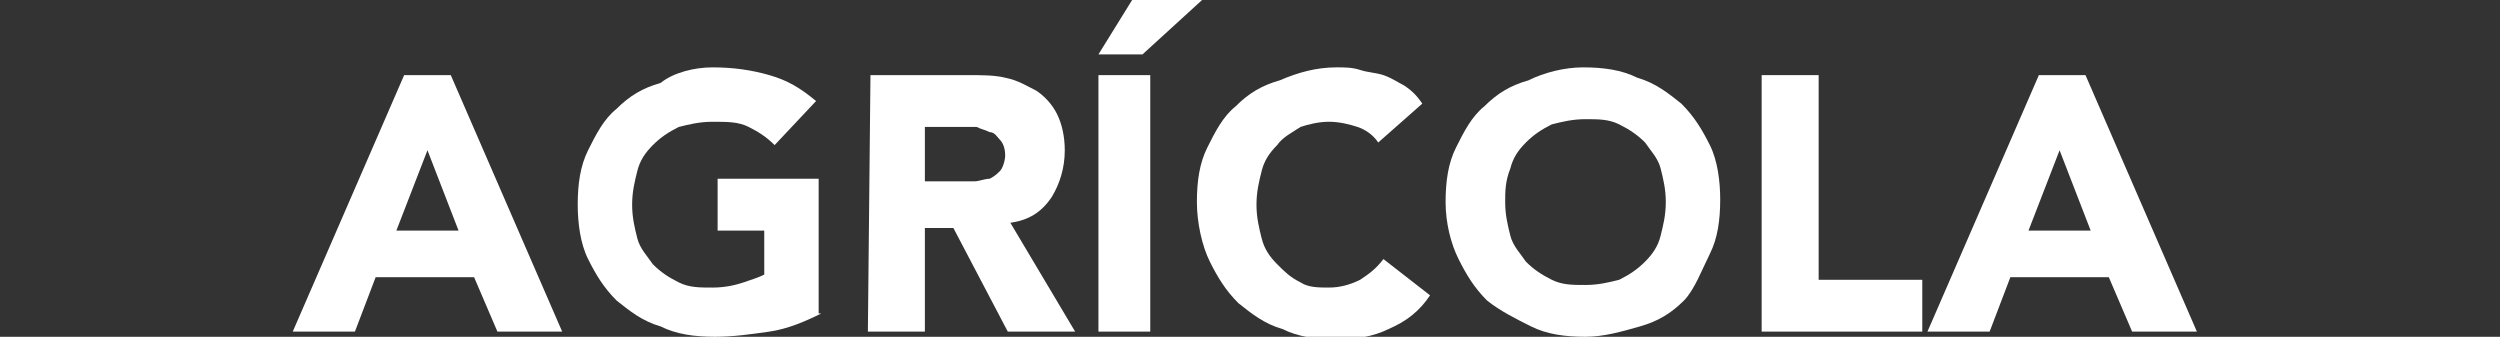 <?xml version="1.0" encoding="utf-8"?>
<!-- Generator: Adobe Illustrator 22.0.1, SVG Export Plug-In . SVG Version: 6.00 Build 0)  -->
<svg version="1.1" id="Capa_1" xmlns="http://www.w3.org/2000/svg" xmlns:xlink="http://www.w3.org/1999/xlink" x="0px" y="0px"
	 viewBox="0 0 96.5 13" style="enable-background:new 0 0 96.5 13;" xml:space="preserve">
<rect x="0" y="0" width="96.5" height="13" fill="#333333" stroke="none"/>
<style type="text/css">
	.st0{fill:#FFFFFF;}
</style>
<path class="st0" d="M15.6,2.9h1.8l4.3,9.9h-2.5l-0.9-2.1h-3.8l-0.8,2.1h-2.4L15.6,2.9z M16.5,5.8l-1.2,3.1h2.4L16.5,5.8z"/>
<path class="st0" d="M31.7,12.1c-0.6,0.3-1.3,0.6-2,0.7C29,12.9,28.3,13,27.6,13c-0.8,0-1.5-0.1-2.1-0.4c-0.7-0.2-1.2-0.6-1.7-1
	c-0.5-0.5-0.8-1-1.1-1.6c-0.3-0.6-0.4-1.4-0.4-2.1c0-0.8,0.1-1.5,0.4-2.1s0.6-1.2,1.1-1.6c0.5-0.5,1-0.8,1.7-1
	c0.5-0.4,1.3-0.6,2-0.6c0.8,0,1.5,0.1,2.2,0.3s1.2,0.5,1.8,1l-1.6,1.7c-0.3-0.3-0.6-0.5-1-0.7c-0.4-0.2-0.8-0.2-1.4-0.2
	c-0.5,0-0.9,0.1-1.3,0.2c-0.4,0.2-0.7,0.4-1,0.7c-0.3,0.3-0.5,0.6-0.6,1s-0.2,0.8-0.2,1.3s0.1,0.9,0.2,1.3c0.1,0.4,0.4,0.7,0.6,1
	c0.3,0.3,0.6,0.5,1,0.7s0.8,0.2,1.3,0.2s0.9-0.1,1.2-0.2c0.3-0.1,0.6-0.2,0.8-0.3V8.9h-1.8v-2h3.9v5.2H31.7z"/>
<path class="st0" d="M33.6,2.9h3.8c0.5,0,1,0,1.4,0.1c0.5,0.1,0.8,0.3,1.2,0.5c0.3,0.2,0.6,0.5,0.8,0.9s0.3,0.9,0.3,1.4
	c0,0.7-0.2,1.3-0.5,1.8c-0.4,0.6-0.9,0.9-1.6,1l2.5,4.2h-2.6l-2.1-4h-1.1v4h-2.2L33.6,2.9L33.6,2.9z M35.8,7H37c0.2,0,0.4,0,0.6,0
	c0.2,0,0.4-0.1,0.6-0.1c0.2-0.1,0.3-0.2,0.4-0.3c0.1-0.1,0.2-0.4,0.2-0.6c0-0.3-0.1-0.5-0.2-0.6c-0.1-0.1-0.2-0.3-0.4-0.3
	C38,5,37.9,5,37.7,4.9c-0.2,0-0.4,0-0.6,0h-1.4V7H35.8z"/>
<polygon class="st0" points="43.7,0 46.4,0 44.1,2.1 42.4,2.1 "/>
<rect x="42.4" y="2.9" class="st0" width="2" height="9.9"/>
<path class="st0" d="M53.2,5.5C53,5.2,52.7,5,52.4,4.9s-0.7-0.2-1.1-0.2c-0.4,0-0.8,0.1-1.1,0.2c-0.3,0.2-0.7,0.4-0.9,0.7
	c-0.3,0.3-0.5,0.6-0.6,1s-0.2,0.8-0.2,1.3s0.1,0.9,0.2,1.3c0.1,0.4,0.3,0.7,0.6,1s0.5,0.5,0.9,0.7c0.3,0.2,0.7,0.2,1.1,0.2
	c0.4,0,0.8-0.1,1.2-0.3c0.3-0.2,0.6-0.4,0.9-0.8l1.8,1.4c-0.4,0.6-0.9,1-1.6,1.3c-0.6,0.3-1.3,0.4-2,0.4c-0.8,0-1.5-0.1-2.1-0.4
	c-0.7-0.2-1.2-0.6-1.7-1c-0.5-0.5-0.8-1-1.1-1.6s-0.5-1.5-0.5-2.3s0.1-1.5,0.4-2.1s0.6-1.2,1.1-1.6c0.5-0.5,1-0.8,1.7-1
	c0.7-0.3,1.4-0.5,2.2-0.5c0.3,0,0.6,0,0.9,0.1c0.3,0.1,0.6,0.1,0.9,0.2C53.7,3,54,3.2,54.2,3.3c0.3,0.2,0.5,0.4,0.7,0.7L53.2,5.5z"
	/>
<path class="st0" d="M55.8,7.8c0-0.8,0.1-1.5,0.4-2.1s0.6-1.2,1.1-1.6c0.5-0.5,1-0.8,1.7-1c0.6-0.3,1.4-0.5,2.1-0.5
	c0.8,0,1.5,0.1,2.1,0.4c0.7,0.2,1.2,0.6,1.7,1c0.5,0.5,0.8,1,1.1,1.6s0.4,1.4,0.4,2.1c0,0.8-0.1,1.5-0.4,2.1s-0.6,1.4-1,1.8
	c-0.5,0.5-1,0.8-1.7,1S61.9,13,61.2,13c-0.8,0-1.5-0.1-2.1-0.4s-1.2-0.6-1.7-1c-0.5-0.5-0.8-1-1.1-1.6C56,9.4,55.8,8.6,55.8,7.8z
	 M58.1,7.8c0,0.5,0.1,0.9,0.2,1.3c0.1,0.4,0.4,0.7,0.6,1c0.3,0.3,0.6,0.5,1,0.7s0.8,0.2,1.3,0.2s0.9-0.1,1.3-0.2
	c0.4-0.2,0.7-0.4,1-0.7s0.5-0.6,0.6-1c0.1-0.4,0.2-0.8,0.2-1.3s-0.1-0.9-0.2-1.3s-0.4-0.7-0.6-1c-0.3-0.3-0.6-0.5-1-0.7
	c-0.4-0.2-0.8-0.2-1.3-0.2s-0.9,0.1-1.3,0.2c-0.4,0.2-0.7,0.4-1,0.7c-0.3,0.3-0.5,0.6-0.6,1C58.1,7,58.1,7.4,58.1,7.8z"/>
<path class="st0" d="M68,2.9h2.2v7.9h4v2H68V2.9z"/>
<path class="st0" d="M78.7,2.9h1.8l4.3,9.9h-2.5l-0.9-2.1h-3.8l-0.8,2.1h-2.4L78.7,2.9z M79.5,5.8l-1.2,3.1h2.4L79.5,5.8z"/>
</svg>

